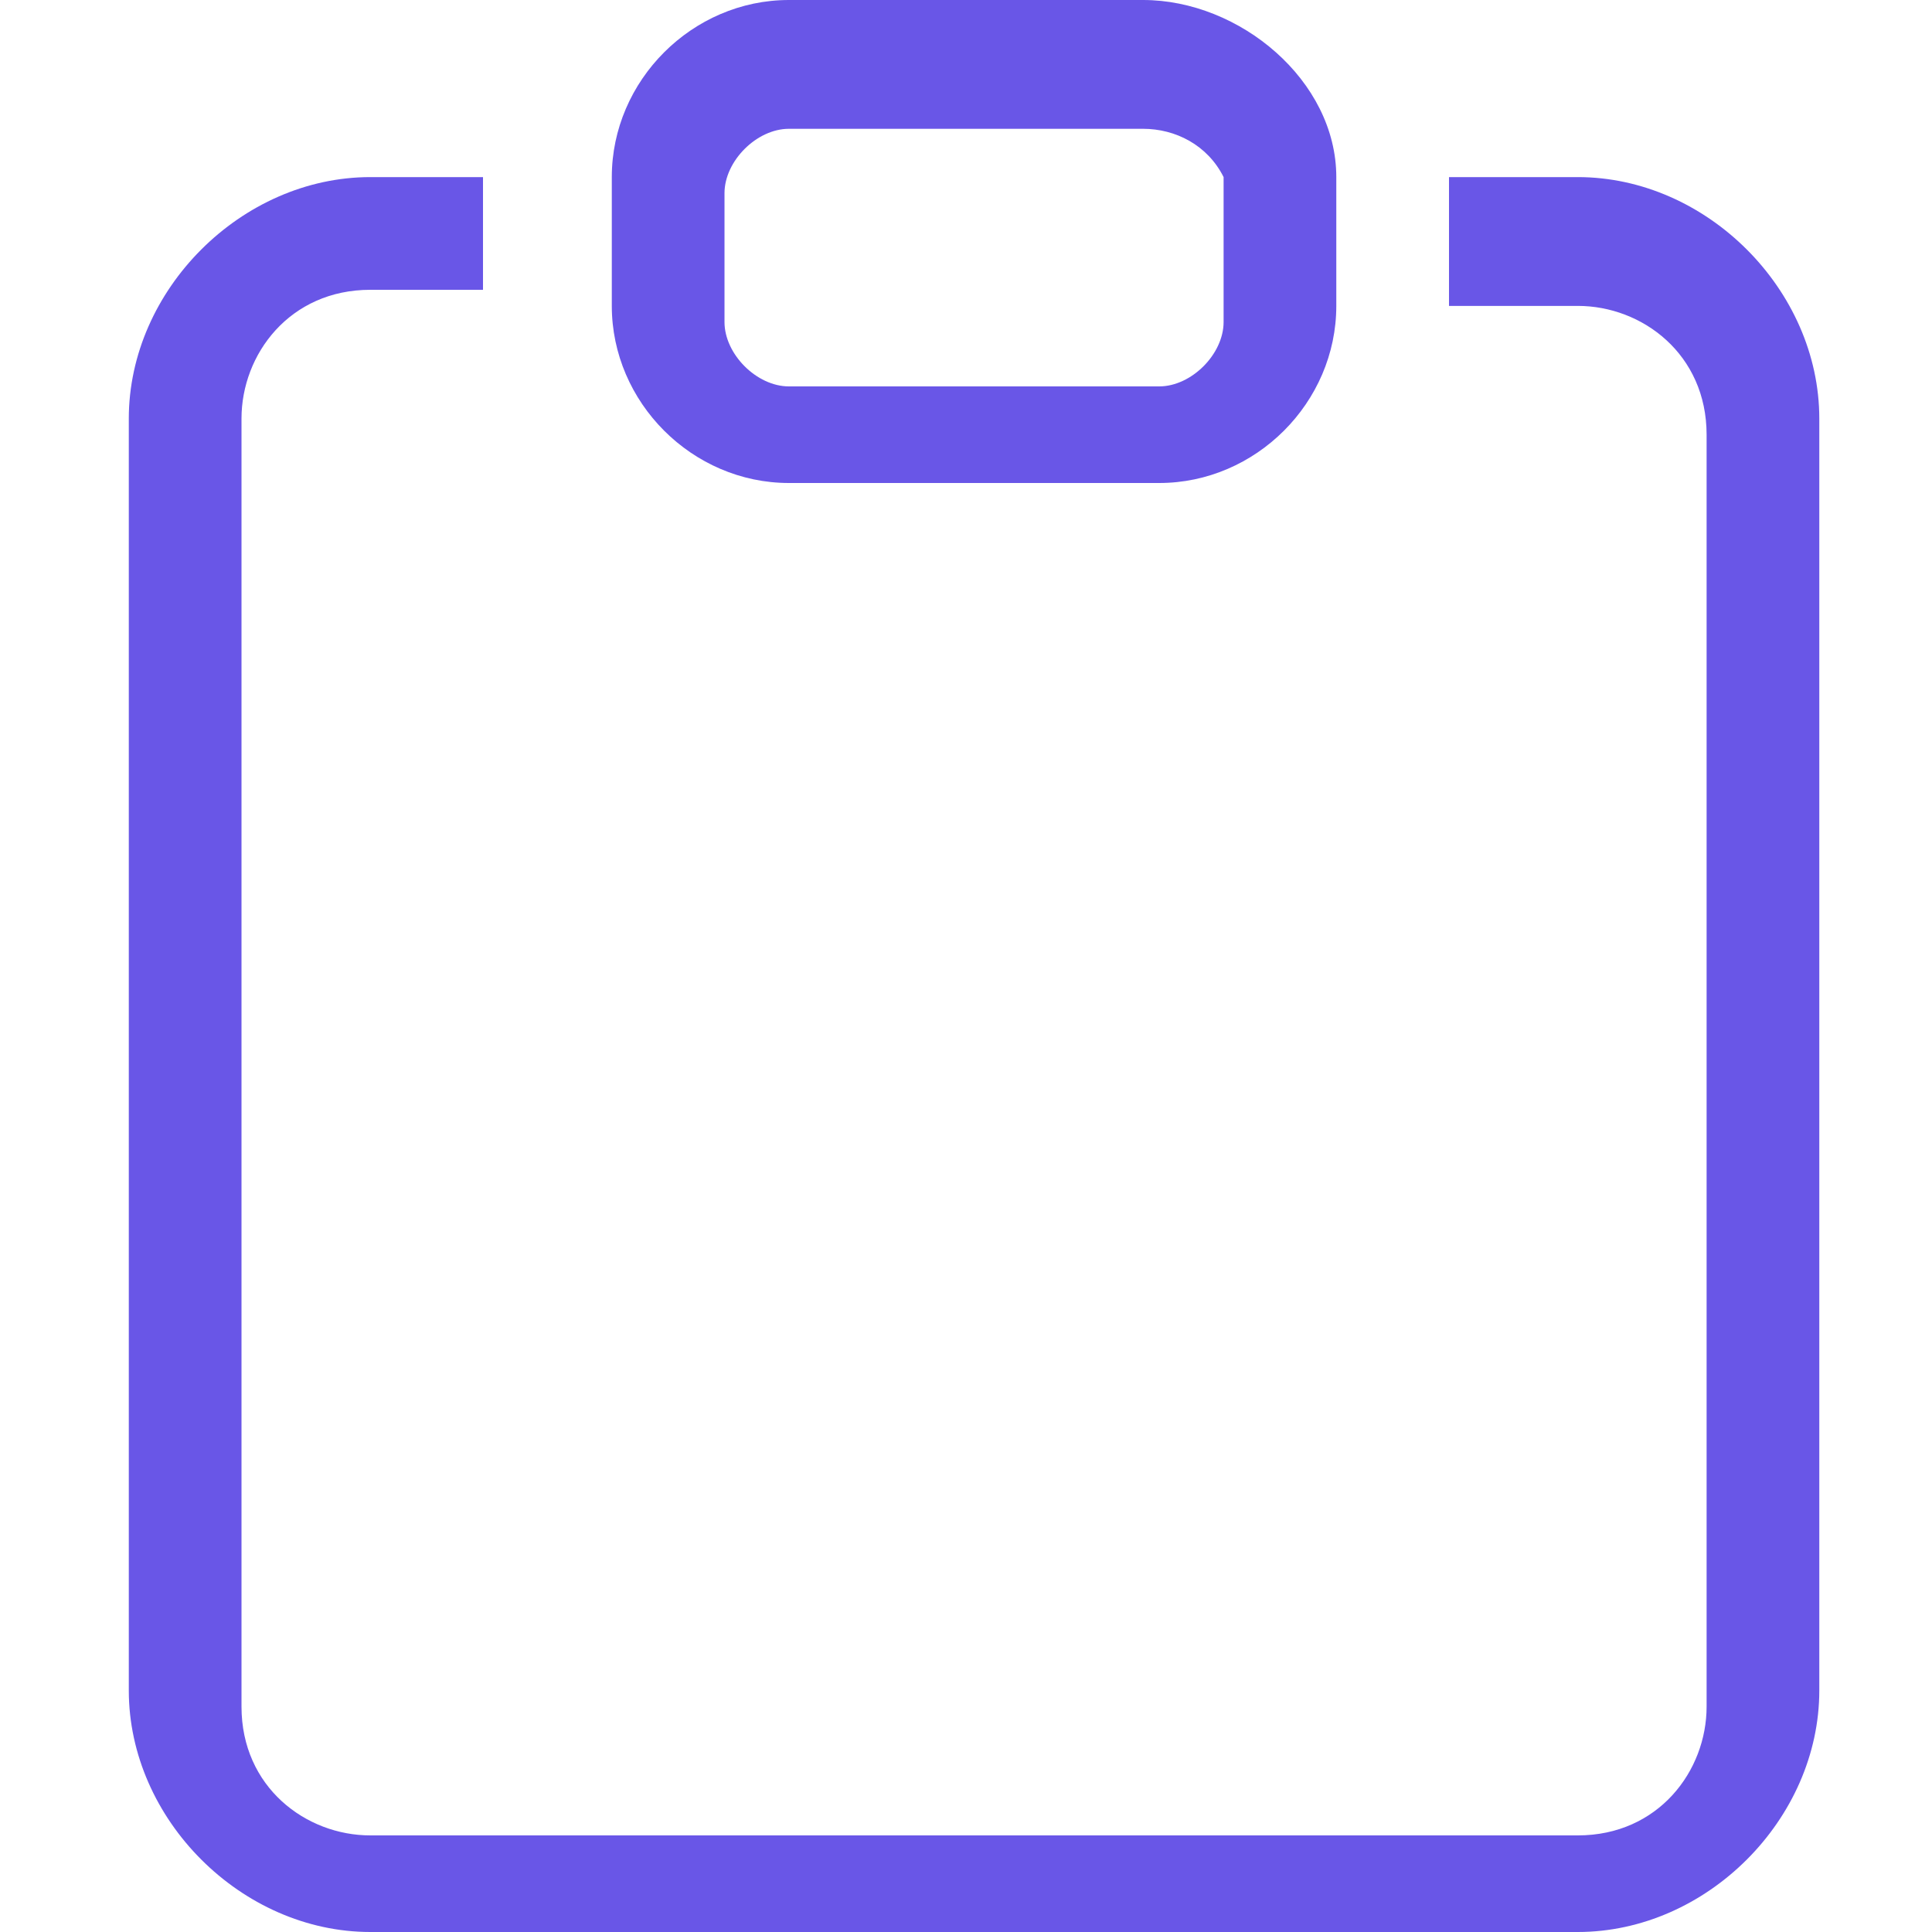 <?xml version="1.0" encoding="utf-8"?>
<!-- Generator: Adobe Illustrator 24.2.1, SVG Export Plug-In . SVG Version: 6.00 Build 0)  -->
<svg version="1.1" id="Capa_1" xmlns="http://www.w3.org/2000/svg" xmlns:xlink="http://www.w3.org/1999/xlink" x="0px" y="0px"
	 viewBox="0 0 12 12" style="enable-background:new 0 0 12 12;" xml:space="preserve">
<style type="text/css">
	.st0{fill-rule:evenodd;clip-rule:evenodd;fill:#6956E7;}
</style>
<path class="st0" d="M3,1.1H2.3c-0.8,0-1.5,0.7-1.5,1.5v7.9c0,0.8,0.7,1.5,1.5,1.5h7.5c0.8,0,1.5-0.7,1.5-1.5V2.6
	c0-0.8-0.7-1.5-1.5-1.5H9v0.8h0.8c0.4,0,0.8,0.3,0.8,0.8v7.9c0,0.4-0.3,0.8-0.8,0.8H2.3c-0.4,0-0.8-0.3-0.8-0.8V2.6
	c0-0.4,0.3-0.8,0.8-0.8H3V1.1z"/>
<path class="st0" d="M7.1,0.8H4.9c-0.2,0-0.4,0.2-0.4,0.4v0.8c0,0.2,0.2,0.4,0.4,0.4h2.3c0.2,0,0.4-0.2,0.4-0.4V1.1
	C7.5,0.9,7.3,0.8,7.1,0.8z M4.9,0C4.3,0,3.8,0.5,3.8,1.1v0.8C3.8,2.5,4.3,3,4.9,3h2.3c0.6,0,1.1-0.5,1.1-1.1V1.1
	C8.3,0.5,7.7,0,7.1,0H4.9z"/>
</svg>
